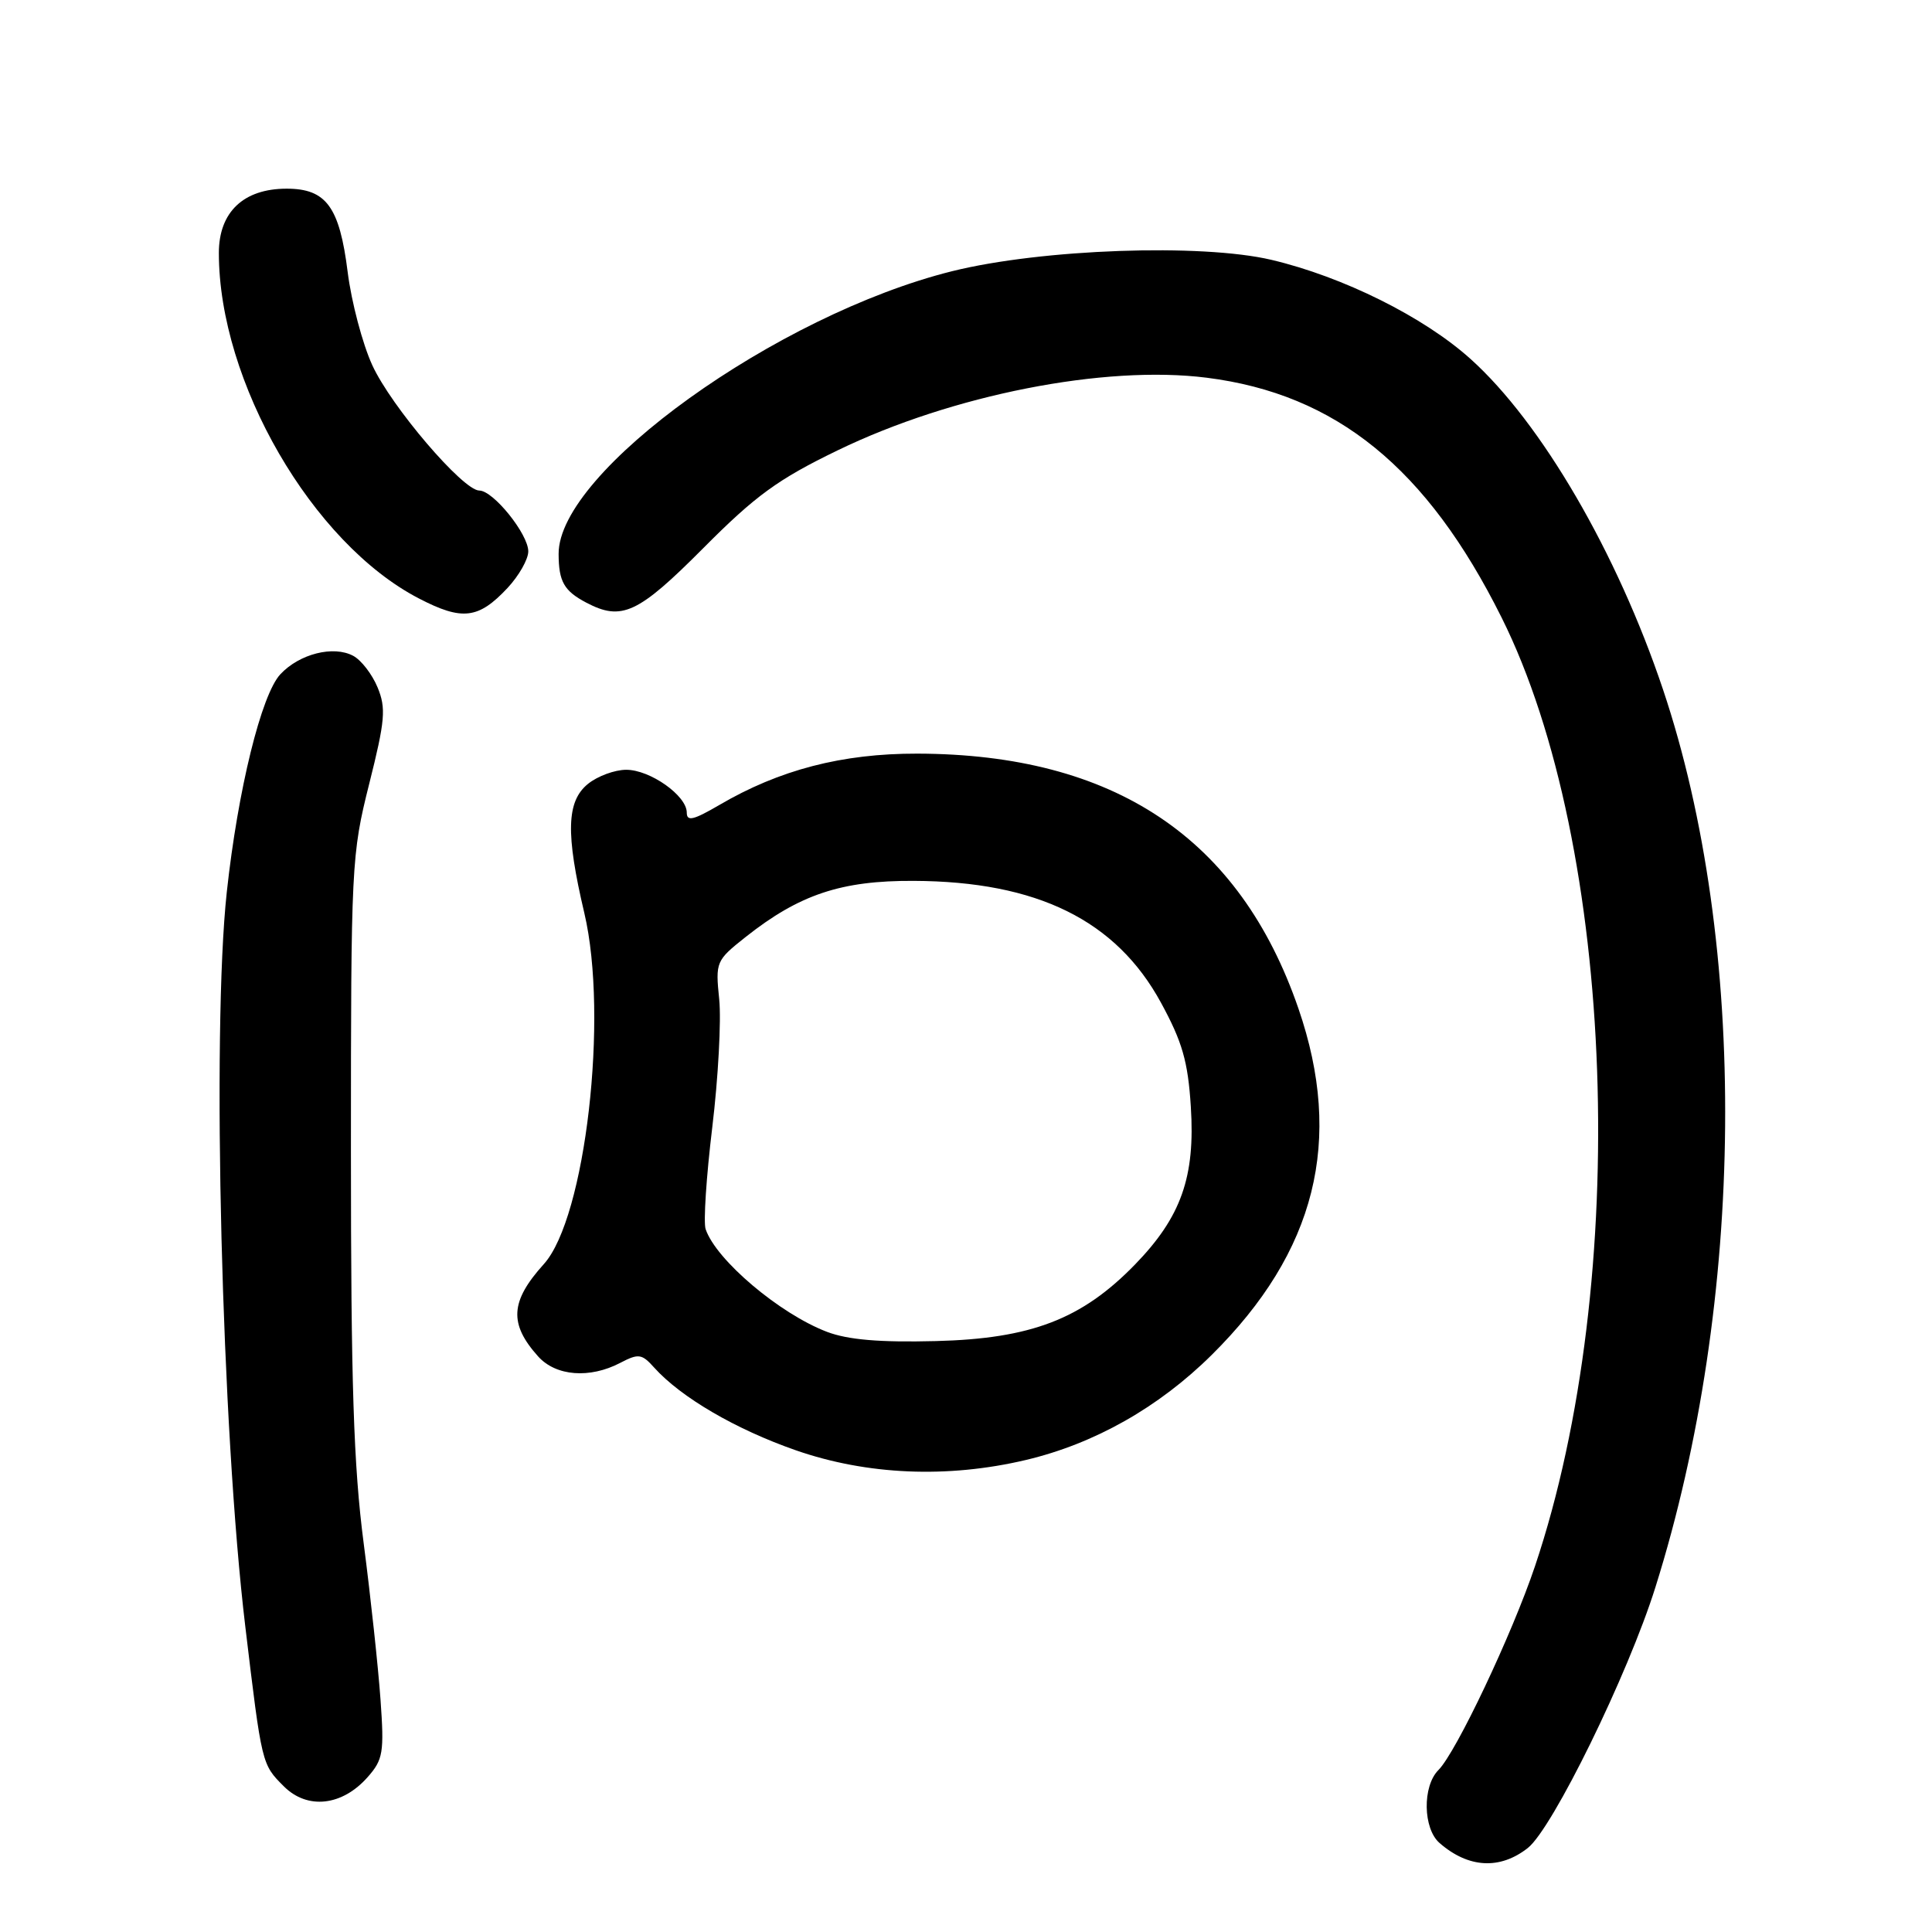<?xml version="1.0" encoding="UTF-8" standalone="no"?>
<!DOCTYPE svg PUBLIC "-//W3C//DTD SVG 1.1//EN" "http://www.w3.org/Graphics/SVG/1.1/DTD/svg11.dtd" >
<svg xmlns="http://www.w3.org/2000/svg" xmlns:xlink="http://www.w3.org/1999/xlink" version="1.1" viewBox="0 0 256 256">
 <g >
 <path fill="currentColor"
d=" M 202.44 244.87 C 205.73 242.28 215.73 221.86 219.35 210.32 C 231.30 172.29 231.70 125.14 220.35 91.34 C 214.27 73.23 204.23 55.99 194.85 47.56 C 188.66 41.99 177.96 36.67 168.47 34.43 C 159.16 32.24 138.02 32.99 126.18 35.93 C 102.93 41.72 73.96 62.52 74.02 73.40 C 74.03 77.06 74.74 78.30 77.68 79.85 C 82.38 82.32 84.54 81.32 93.18 72.64 C 100.12 65.66 103.07 63.51 111.00 59.67 C 126.18 52.31 146.37 48.34 159.90 50.05 C 177.06 52.22 189.08 61.99 198.96 81.81 C 214.09 112.13 216.12 169.63 203.40 207.51 C 200.38 216.50 192.95 232.19 190.60 234.54 C 188.46 236.68 188.55 242.30 190.75 244.21 C 194.57 247.54 198.75 247.77 202.44 244.87 Z  M 48.73 235.46 C 50.76 233.16 50.92 232.20 50.42 225.21 C 50.12 220.97 49.12 211.65 48.19 204.50 C 46.85 194.23 46.50 183.31 46.50 152.50 C 46.50 114.57 46.57 113.24 48.92 103.87 C 51.04 95.44 51.17 93.84 50.03 91.08 C 49.31 89.34 47.86 87.46 46.80 86.90 C 44.19 85.50 39.69 86.63 37.16 89.33 C 34.63 92.02 31.52 104.66 30.05 118.21 C 28.04 136.74 29.37 189.42 32.51 215.58 C 34.70 233.86 34.68 233.77 37.61 236.70 C 40.73 239.82 45.35 239.31 48.73 235.46 Z  M 135.91 193.46 C 145.01 191.31 153.54 186.49 160.57 179.52 C 174.37 165.85 178.06 151.10 172.05 133.64 C 164.27 111.03 147.65 99.92 121.54 99.86 C 111.58 99.84 103.27 102.00 95.29 106.68 C 91.88 108.67 91.00 108.88 91.00 107.67 C 91.00 105.43 86.15 102.00 82.98 102.00 C 81.46 102.00 79.18 102.84 77.91 103.87 C 75.06 106.18 74.94 110.43 77.43 121.00 C 80.66 134.72 77.58 161.39 72.06 167.50 C 67.60 172.44 67.42 175.41 71.32 179.75 C 73.67 182.35 78.14 182.70 82.18 180.59 C 84.61 179.32 85.04 179.38 86.68 181.21 C 90.23 185.16 97.50 189.40 105.45 192.17 C 114.88 195.45 125.53 195.91 135.91 193.46 Z  M 67.25 77.91 C 68.76 76.29 70.00 74.11 70.00 73.06 C 70.00 70.77 65.36 65.00 63.51 65.00 C 61.35 65.00 51.84 53.87 49.33 48.39 C 48.04 45.58 46.57 40.03 46.07 36.06 C 44.99 27.41 43.23 25.00 37.98 25.00 C 32.27 25.00 29.00 28.10 29.00 33.52 C 29.00 50.59 41.38 71.98 55.51 79.30 C 61.25 82.28 63.40 82.02 67.25 77.91 Z  M 109.59 176.48 C 103.33 174.10 94.89 166.97 93.50 162.87 C 93.19 161.98 93.59 155.90 94.38 149.37 C 95.17 142.84 95.58 135.21 95.30 132.42 C 94.79 127.45 94.87 127.27 98.81 124.15 C 105.91 118.53 111.46 116.67 121.07 116.72 C 137.44 116.79 147.89 121.94 153.84 132.87 C 156.66 138.05 157.41 140.64 157.79 146.63 C 158.39 155.95 156.51 161.26 150.39 167.56 C 143.35 174.80 136.64 177.38 124.00 177.70 C 116.57 177.89 112.36 177.53 109.59 176.48 Z "/>
</g>
</svg>
